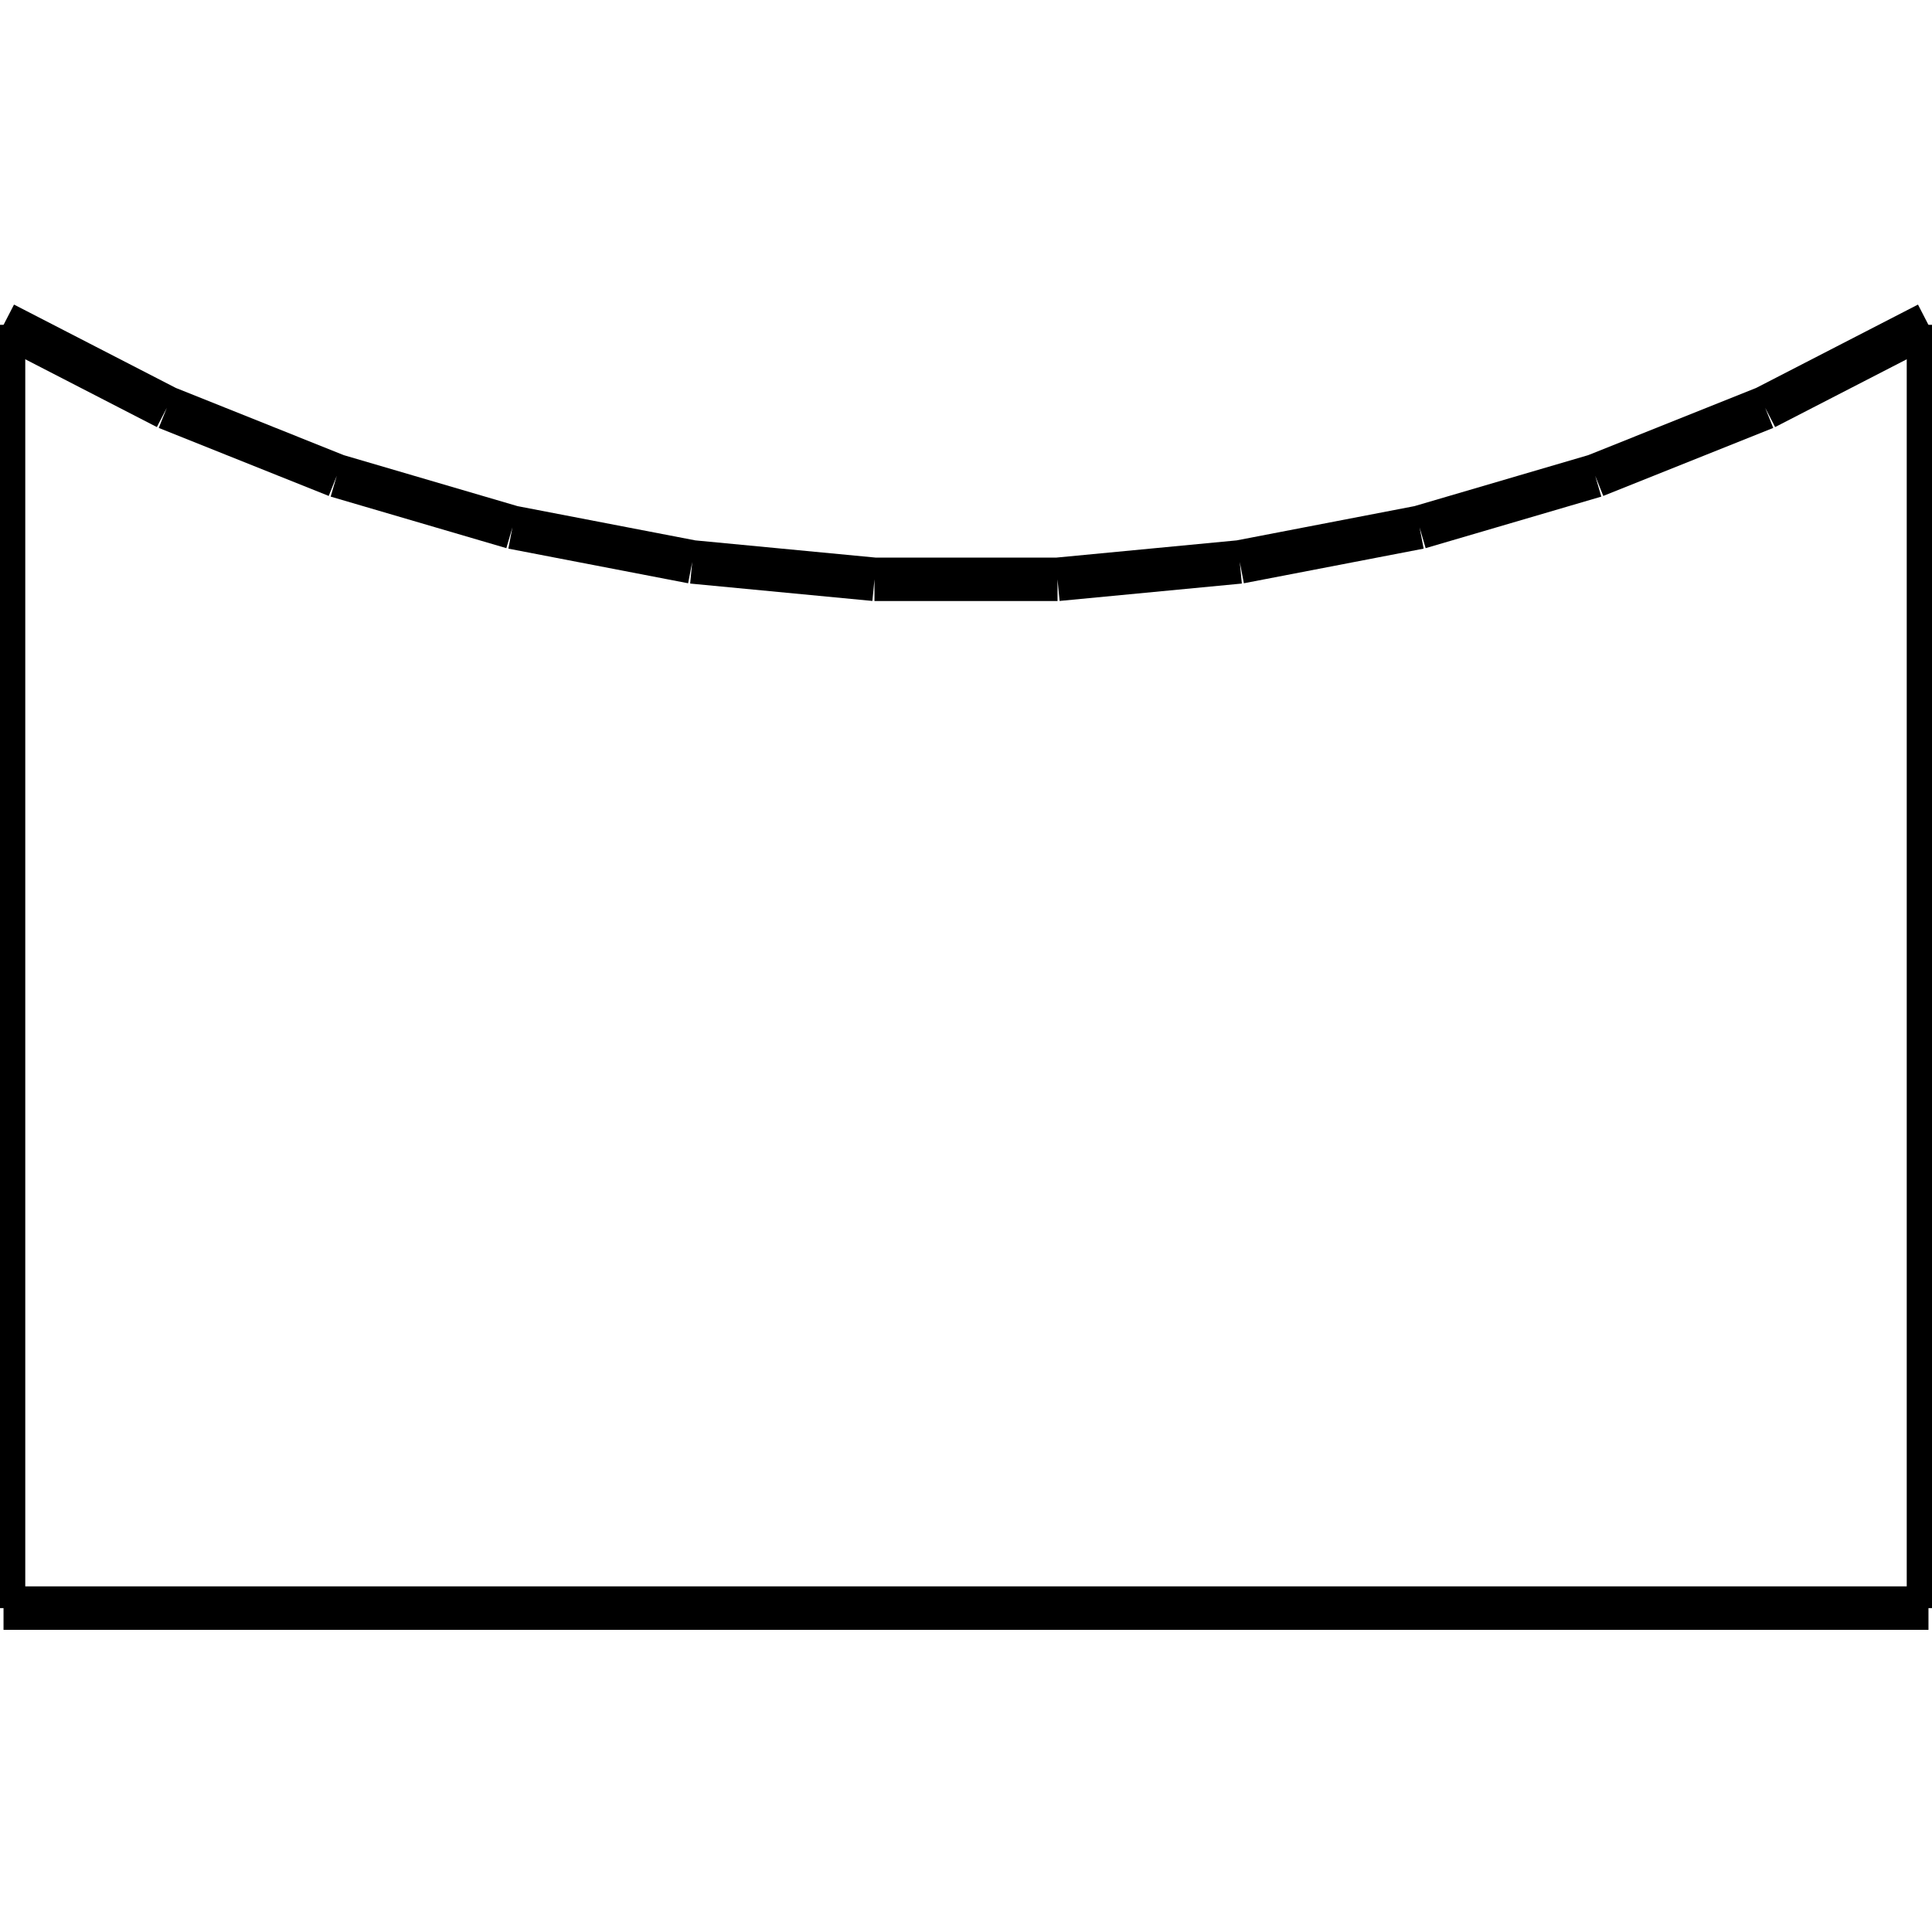 <?xml version="1.0" standalone="no"?><svg xmlns="http://www.w3.org/2000/svg" width="400.000" height="400.000" viewBox="0.0 0.0 400.000 400.000" version="1.1">
  <title>Produce by Acme CAD Converter</title>
  <desc>Produce by Acme CAD Converter</desc>
<g id="0" display="visible">
<g><path d="M0.73 332.94L399.27 332.94"
fill="none" stroke="black" stroke-width="9"/>
</g>
<g><path d="M0.84 67.06L34.54 84.42M34.54 84.42L69.73 98.5M69.73 98.5L106.1 109.17M106.1 109.17L143.32 116.34M143.32 116.34L181.05 119.94M181.05 119.94L218.95 119.94M218.95 119.94L256.68 116.34M256.68 116.34L293.9 109.17M293.9 109.17L330.27 98.5M330.27 98.5L365.46 84.42M365.46 84.42L399.16 67.06"
fill="none" stroke="black" stroke-width="9"/>
</g>
<g><path d="M0.73 67.25L0.73 332.94"
fill="none" stroke="black" stroke-width="9"/>
</g>
<g><path d="M399.27 67.25L399.27 332.94"
fill="none" stroke="black" stroke-width="9"/>
</g>
</g>
</svg>
